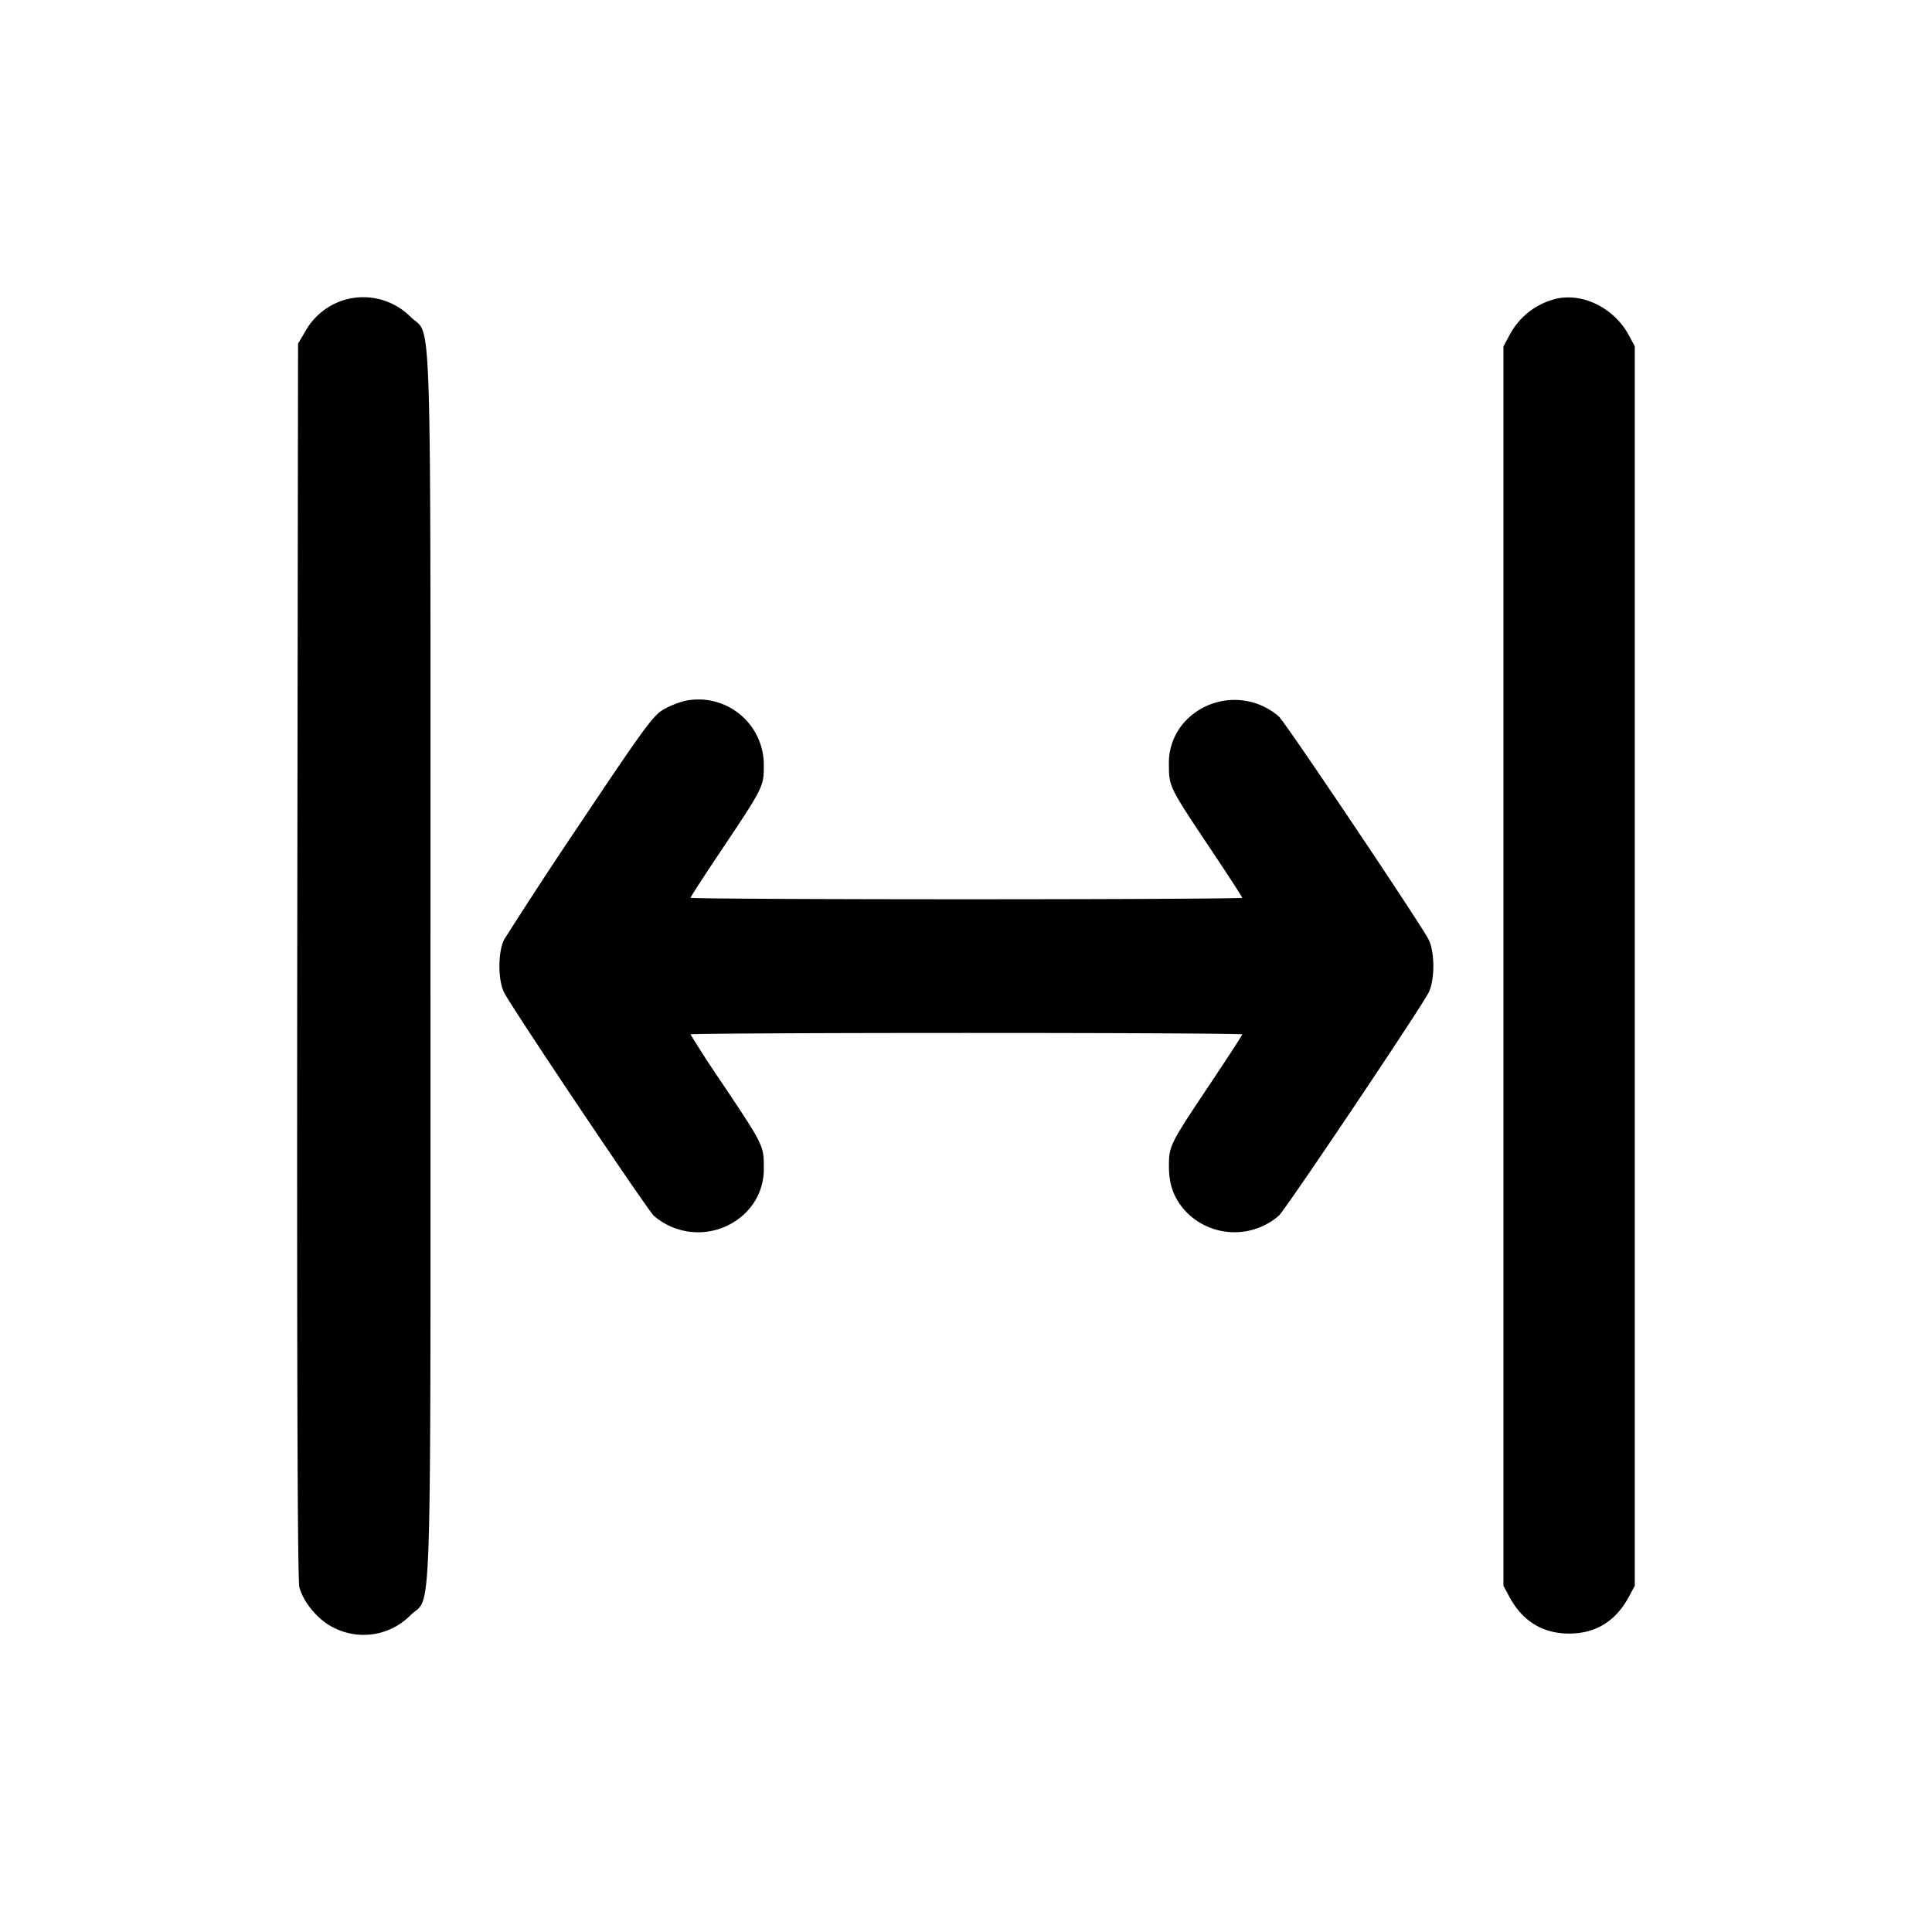 <svg xmlns="http://www.w3.org/2000/svg" width="26" height="26" fill="currentColor" class="sym sym-spacing-width-solid" viewBox="0 0 26 26">
  <path d="M4.59 4.051a.9.9 0 0 0-.477.4l-.002.004-.1.17L4 12.923c-.005 5.64.004 8.344.029 8.438.054.2.244.43.44.532a.885.885 0 0 0 1.054-.155c.296-.294.27.509.27-8.738 0-9.244.025-8.443-.269-8.737a.9.9 0 0 0-.941-.21zm16.329-.024a.96.96 0 0 0-.605.484l-.003.005-.078.145v16.68l.078.145c.176.33.449.498.806.498s.629-.168.805-.498l.078-.145V4.66l-.078-.145c-.2-.375-.633-.586-1.003-.489m-11.7 5.405a1.3 1.3 0 0 0-.291.117l.006-.003c-.14.078-.266.249-1.122 1.53a65 65 0 0 0-1.026 1.567c-.087.167-.087.55 0 .718.116.225 1.935 2.935 2.014 3.002a.91.91 0 0 0 1.226-.033.82.82 0 0 0 .253-.594v-.033.001c0-.284-.006-.297-.56-1.125a15 15 0 0 1-.427-.658c0-.01 1.67-.019 3.713-.019 2.042 0 3.713.008 3.713.02 0 .01-.192.305-.427.657-.553.828-.56.84-.56 1.125.001.26.078.45.252.626a.91.91 0 0 0 1.226.032c.08-.065 1.899-2.775 2.015-3 .087-.168.087-.552 0-.72-.116-.224-1.935-2.934-2.015-3a.91.91 0 0 0-1.226.032.82.82 0 0 0-.252.627c0 .284.007.297.56 1.125.235.351.427.648.427.657 0 .011-1.67.02-3.713.02s-3.713-.009-3.713-.02c0-.01.192-.306.427-.657.554-.828.56-.84.56-1.125v-.007a.88.88 0 0 0-1.066-.86z"/>
</svg>